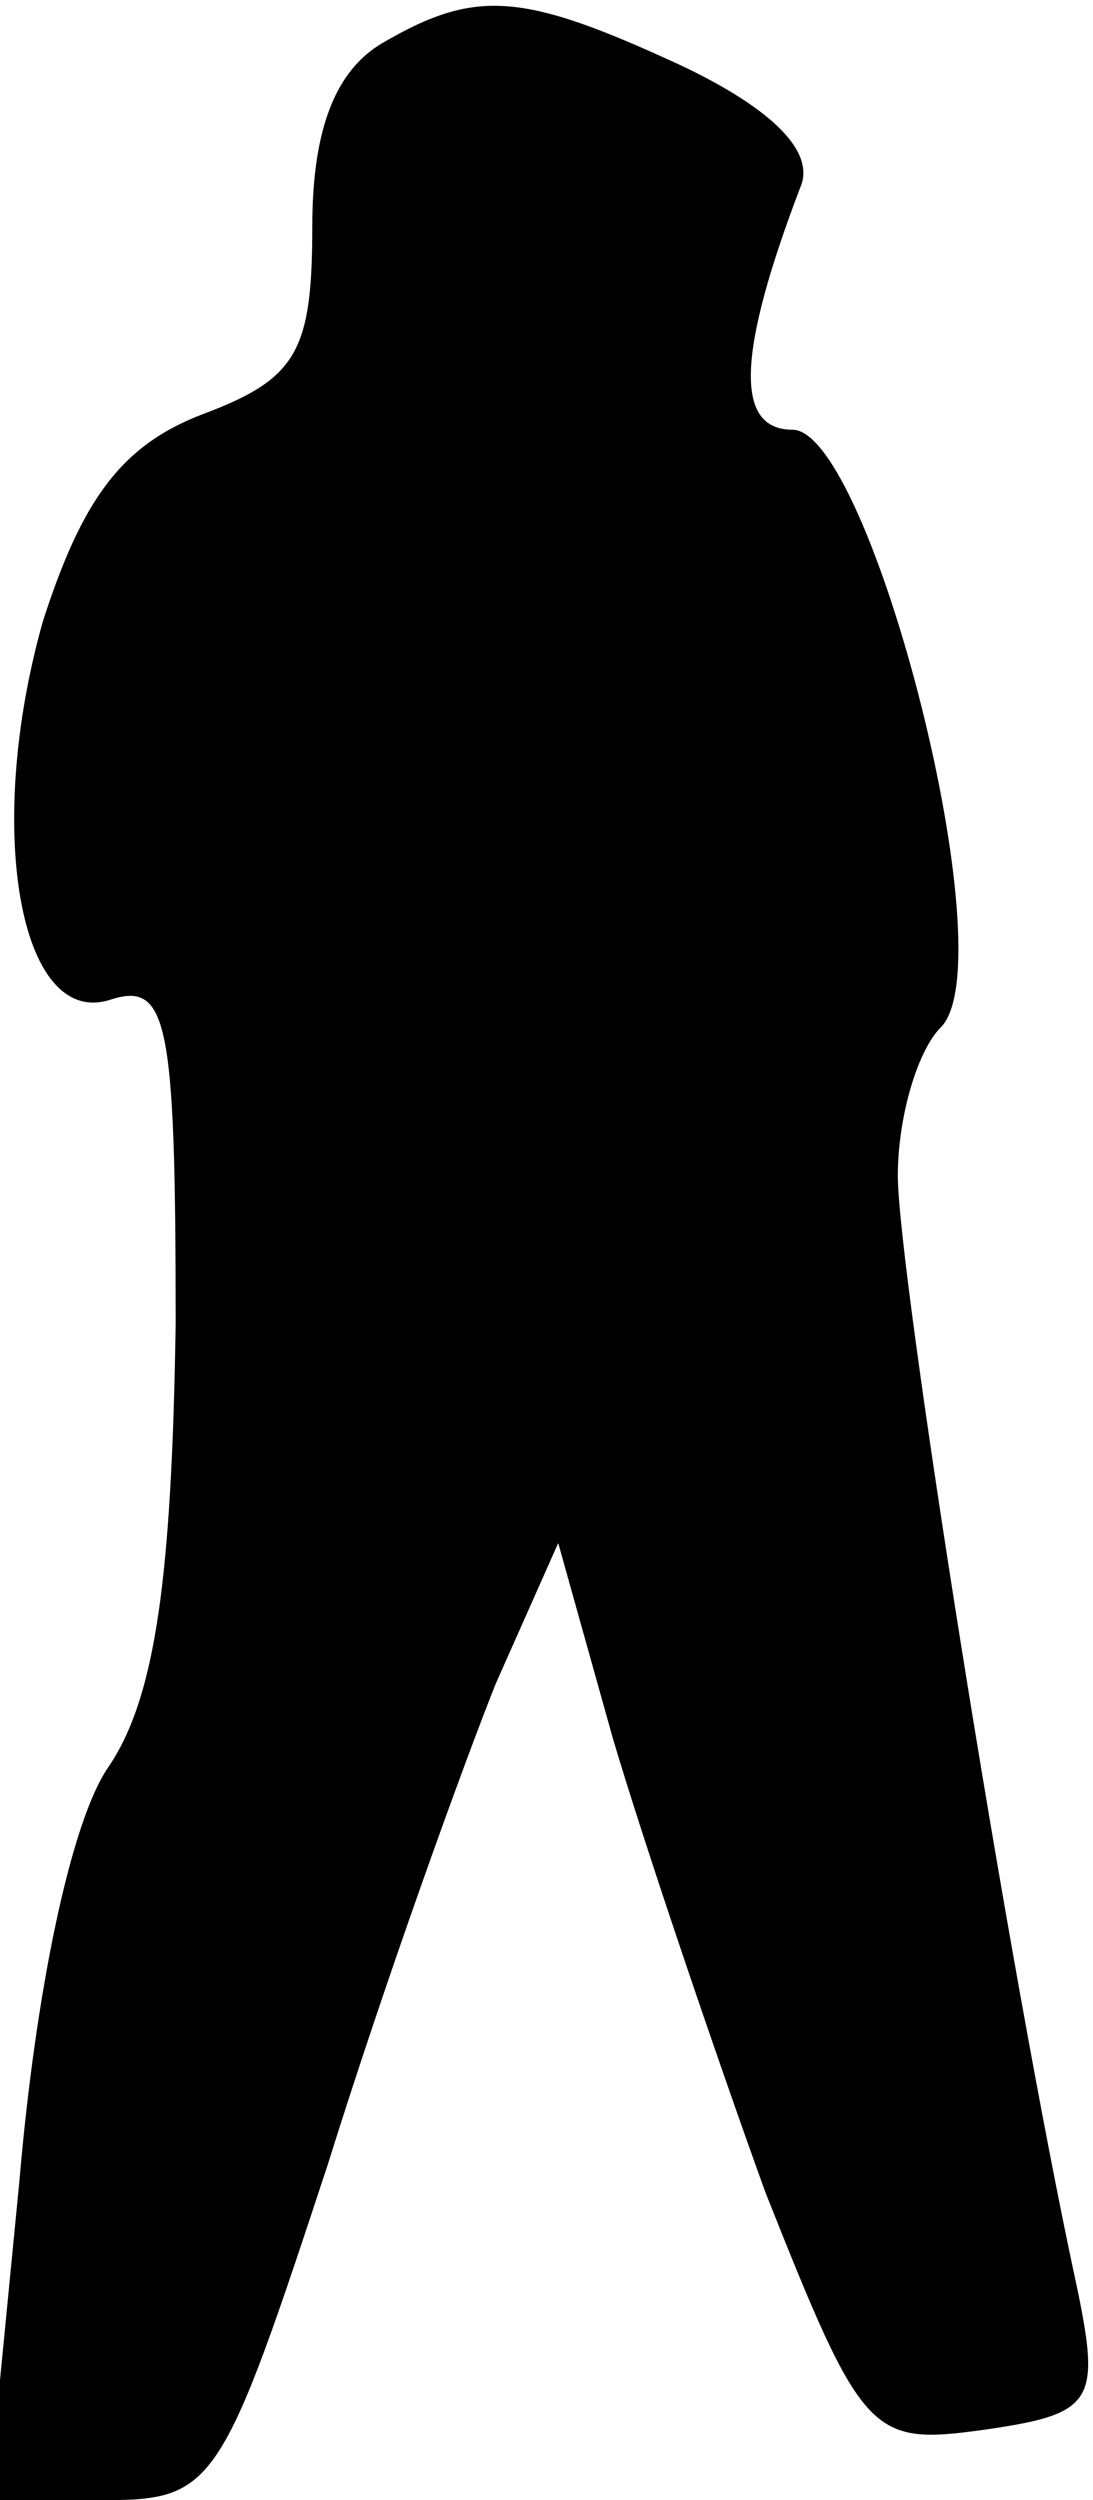 <?xml version="1.0" standalone="no"?>
<!DOCTYPE svg PUBLIC "-//W3C//DTD SVG 20010904//EN"
 "http://www.w3.org/TR/2001/REC-SVG-20010904/DTD/svg10.dtd">
<svg version="1.0" xmlns="http://www.w3.org/2000/svg"
 width="28pt" height="64pt" viewBox="0 0 28 64"
 preserveAspectRatio="xMidYMid meet">
<g transform="translate(0,64) scale(0.1,-0.1)"
fill="#000000" stroke="none">
<path fill="#000000" stroke="none" d="M98 629 c-12 -7 -18 -22 -18 -47 0 -32
-4 -39 -28 -48 -21 -8 -31 -22 -41 -53 -15 -53 -6 -104 17 -97 15 5 17 -5 17
-83 -1 -64 -5 -95 -17 -113 -10 -14 -19 -59 -23 -106 l-8 -82 30 0 c28 0 30 4
57 86 15 48 35 103 43 123 l16 36 14 -50 c8 -27 26 -80 39 -116 25 -63 27 -65
56 -61 28 4 30 7 24 36 -18 83 -46 261 -46 285 0 15 5 32 11 38 17 17 -18 153
-38 153 -15 0 -14 20 2 62 4 9 -7 20 -30 31 -41 19 -53 20 -77 6z"/>
</g>
</svg>
